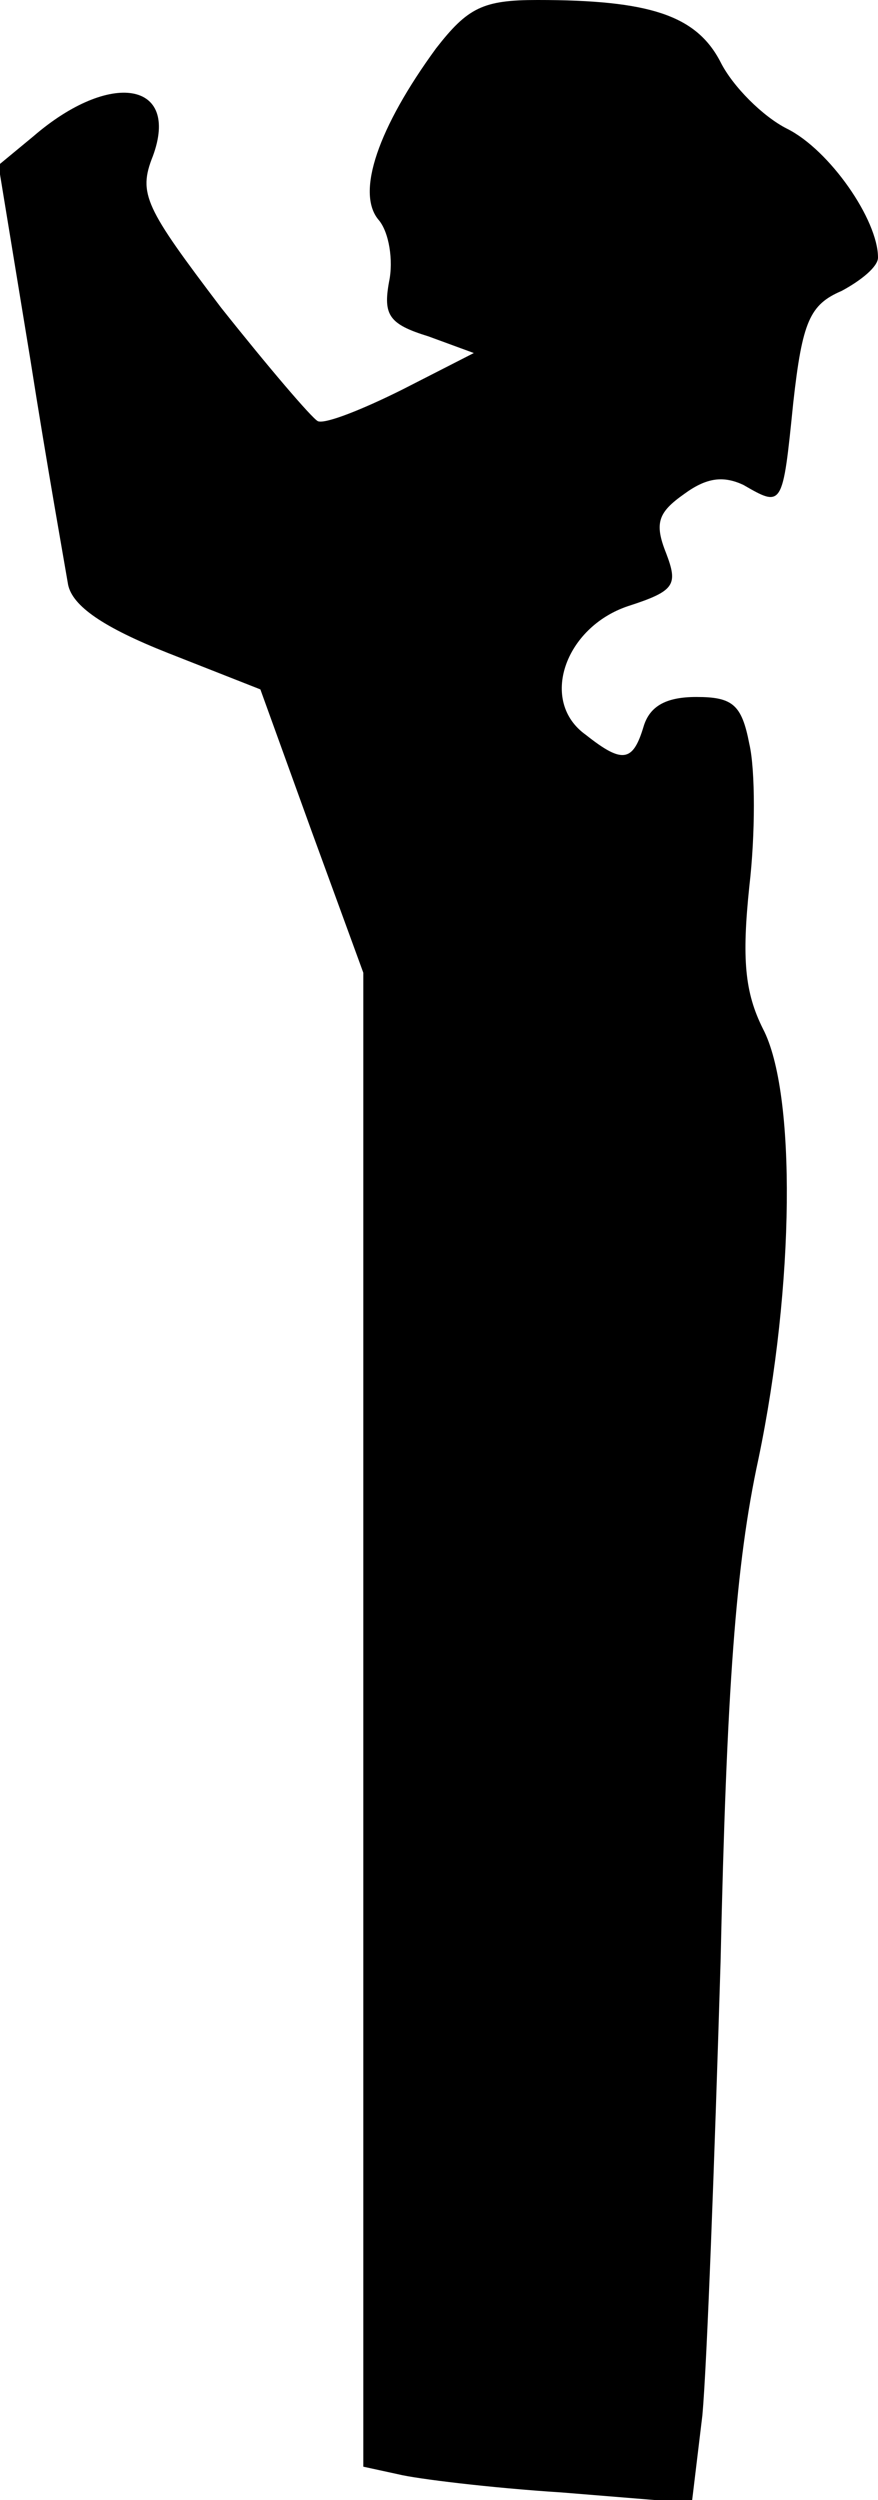 <?xml version="1.0" standalone="no"?>
<!DOCTYPE svg PUBLIC "-//W3C//DTD SVG 20010904//EN"
 "http://www.w3.org/TR/2001/REC-SVG-20010904/DTD/svg10.dtd">
<svg version="1.0" xmlns="http://www.w3.org/2000/svg"
 width="58pt" height="165pt" viewBox="0 0 58 165"
 preserveAspectRatio="xMidYMid meet">
<g transform="translate(0,165) scale(0.1,-0.1)"
fill="#000000" stroke="none">
<path fill="#000000" stroke="none" d="M288 1618 c-38 -52 -53 -95 -38 -113 7
-8 10 -27 7 -41 -4 -22 0 -28 26 -36 l30 -11 -47 -24 c-26 -13 -51 -23 -56
-21 -4 2 -33 36 -64 75 -50 66 -55 75 -45 100 18 49 -28 57 -79 13 l-23 -19
21 -128 c11 -70 23 -137 25 -149 3 -14 23 -28 66 -45 l61 -24 34 -94 34 -93 0
-493 0 -493 23 -5 c12 -3 61 -9 108 -12 l86 -7 7 58 c3 33 8 167 12 299 4 180
10 263 25 332 24 115 25 242 3 284 -12 24 -14 46 -9 94 4 34 4 77 0 94 -5 26
-11 31 -35 31 -20 0 -31 -6 -35 -20 -7 -23 -14 -24 -38 -5 -31 22 -14 71 28
85 31 10 33 14 25 35 -8 20 -5 27 12 39 15 11 26 12 39 6 26 -15 26 -15 33 54
6 54 11 65 32 74 13 7 24 16 24 22 0 25 -32 71 -60 85 -16 8 -36 28 -44 44
-16 31 -47 41 -121 41 -36 0 -46 -5 -67 -32z"/>
</g>
</svg>
